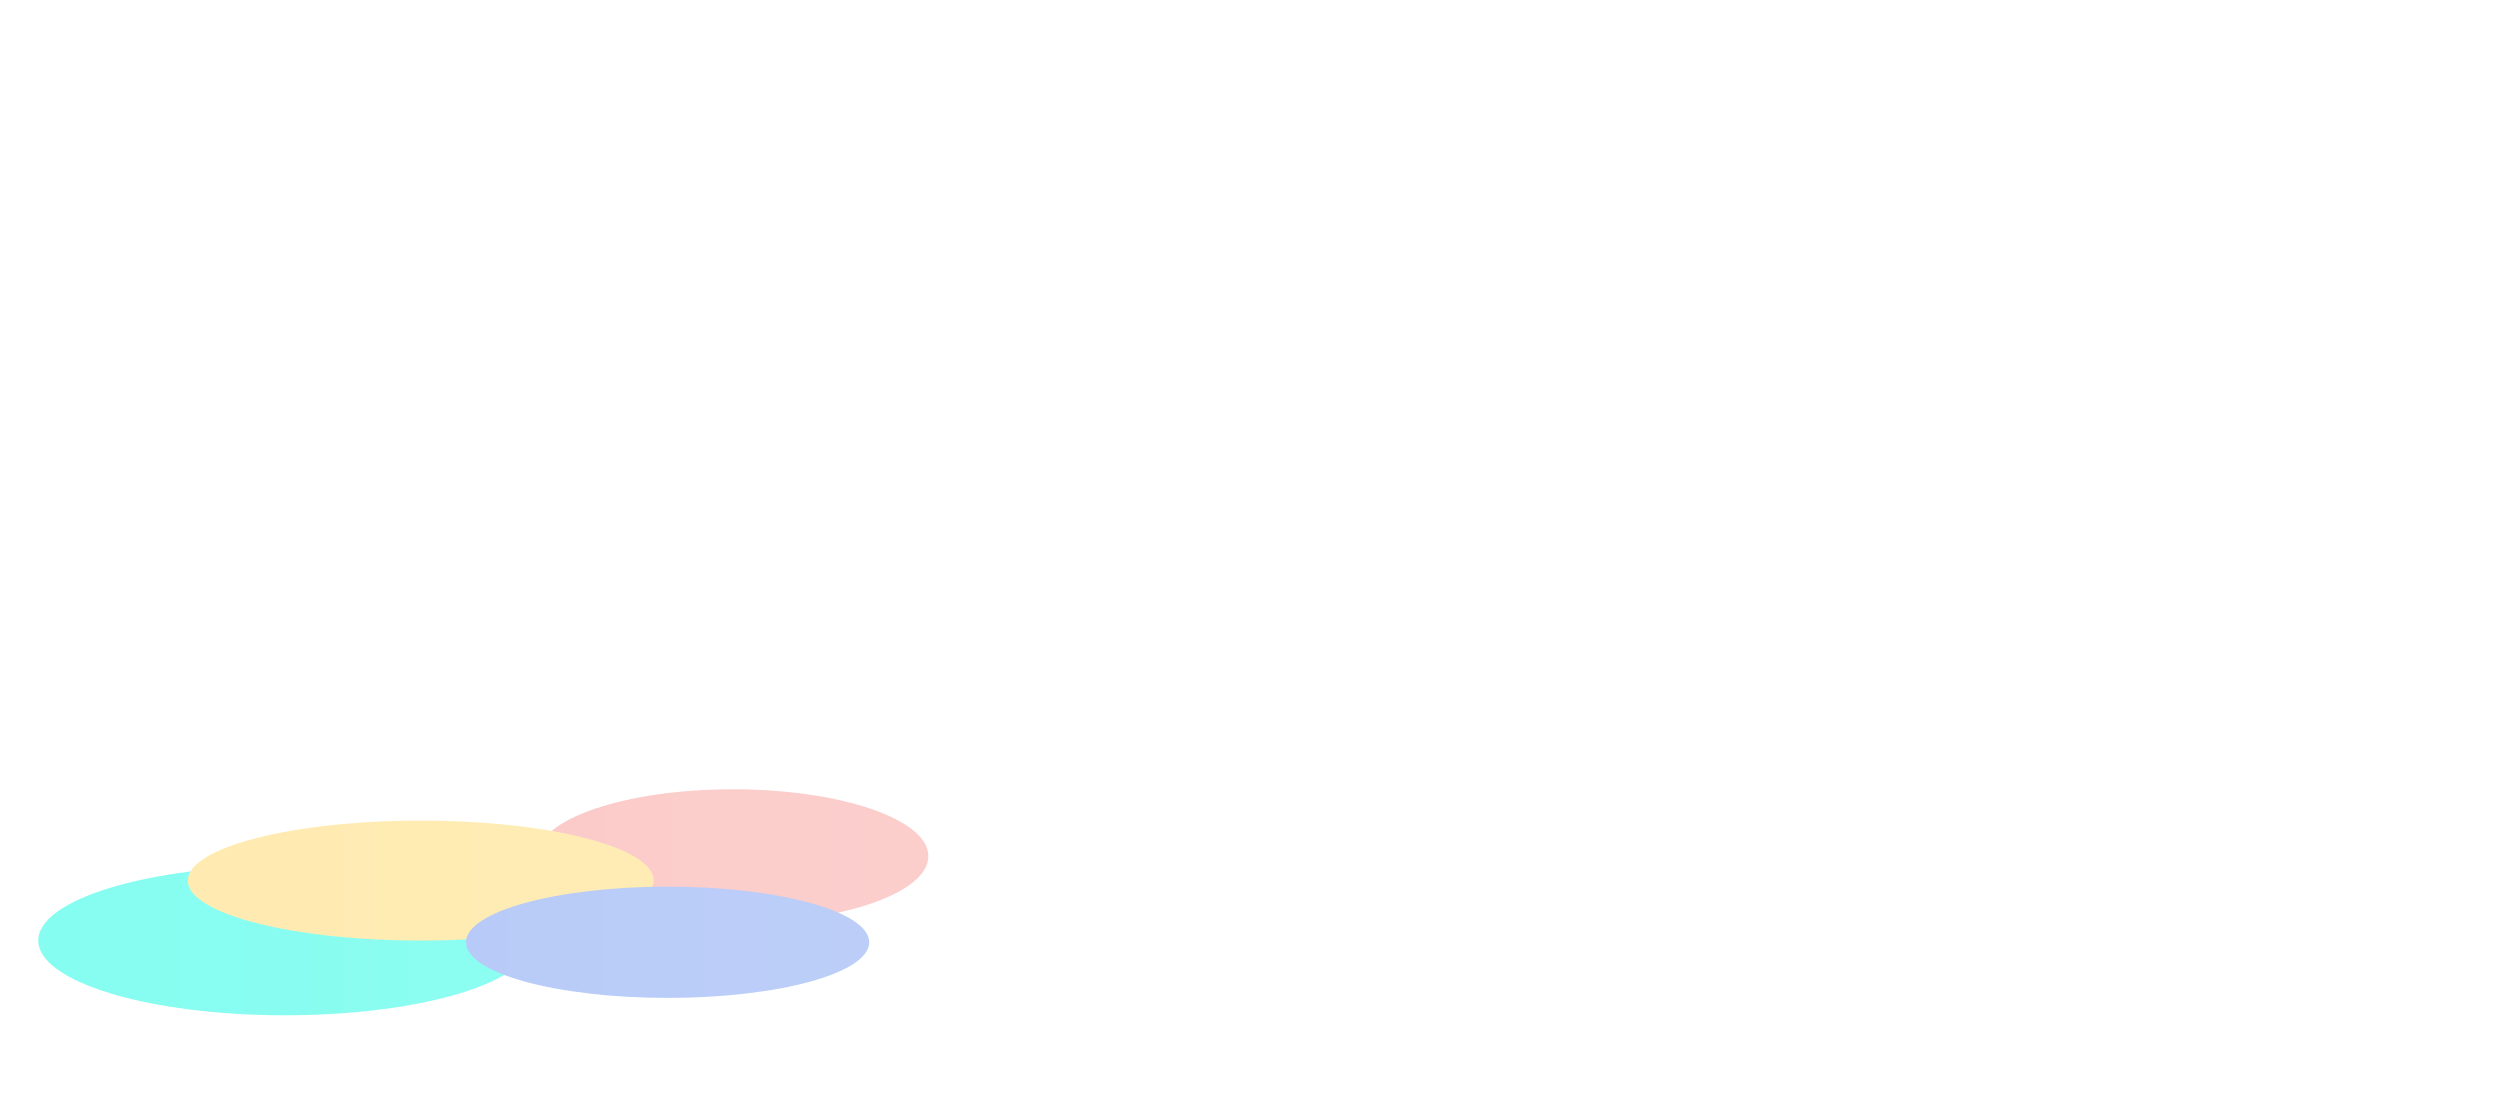 <svg width="1438" height="633" viewBox="0 0 1438 633" fill="none" xmlns="http://www.w3.org/2000/svg">
<g opacity="0.6">
<mask id="mask0" mask-type="alpha" maskUnits="userSpaceOnUse" x="0" y="0" width="1440" height="633">
<rect width="1440" height="633" transform="matrix(-1 0 0 1 1440 0)" fill="white"/>
</mask>
<g mask="url(#mask0)">
<ellipse cx="421.5" cy="492.5" rx="112.5" ry="38.5" fill="#F8A3A0"/>
<ellipse cx="164" cy="541" rx="142" ry="43" fill="#00FADF" fill-opacity="0.8"/>
<ellipse cx="242" cy="506.5" rx="134" ry="34.5" fill="#FFDD7A"/>
<ellipse cx="384" cy="542" rx="116" ry="32" fill="#82A4F3"/>
<g filter="url(#filter0_b)">
<rect width="1440" height="633" transform="matrix(-1 0 0 1 1440 0)" fill="url(#paint0_linear)" fill-opacity="0.3"/>
</g>
</g>
</g>
<defs>
<filter id="filter0_b" x="-120" y="-120" width="1680" height="873" filterUnits="userSpaceOnUse" color-interpolation-filters="sRGB">
<feFlood flood-opacity="0" result="BackgroundImageFix"/>
<feGaussianBlur in="BackgroundImage" stdDeviation="60"/>
<feComposite in2="SourceAlpha" operator="in" result="effect1_backgroundBlur"/>
<feBlend mode="normal" in="SourceGraphic" in2="effect1_backgroundBlur" result="shape"/>
</filter>
<linearGradient id="paint0_linear" x1="-1.07288e-05" y1="316.5" x2="1440" y2="316.5" gradientUnits="userSpaceOnUse">
<stop stop-color="white"/>
<stop offset="1" stop-color="white" stop-opacity="0"/>
</linearGradient>
</defs>
</svg>
